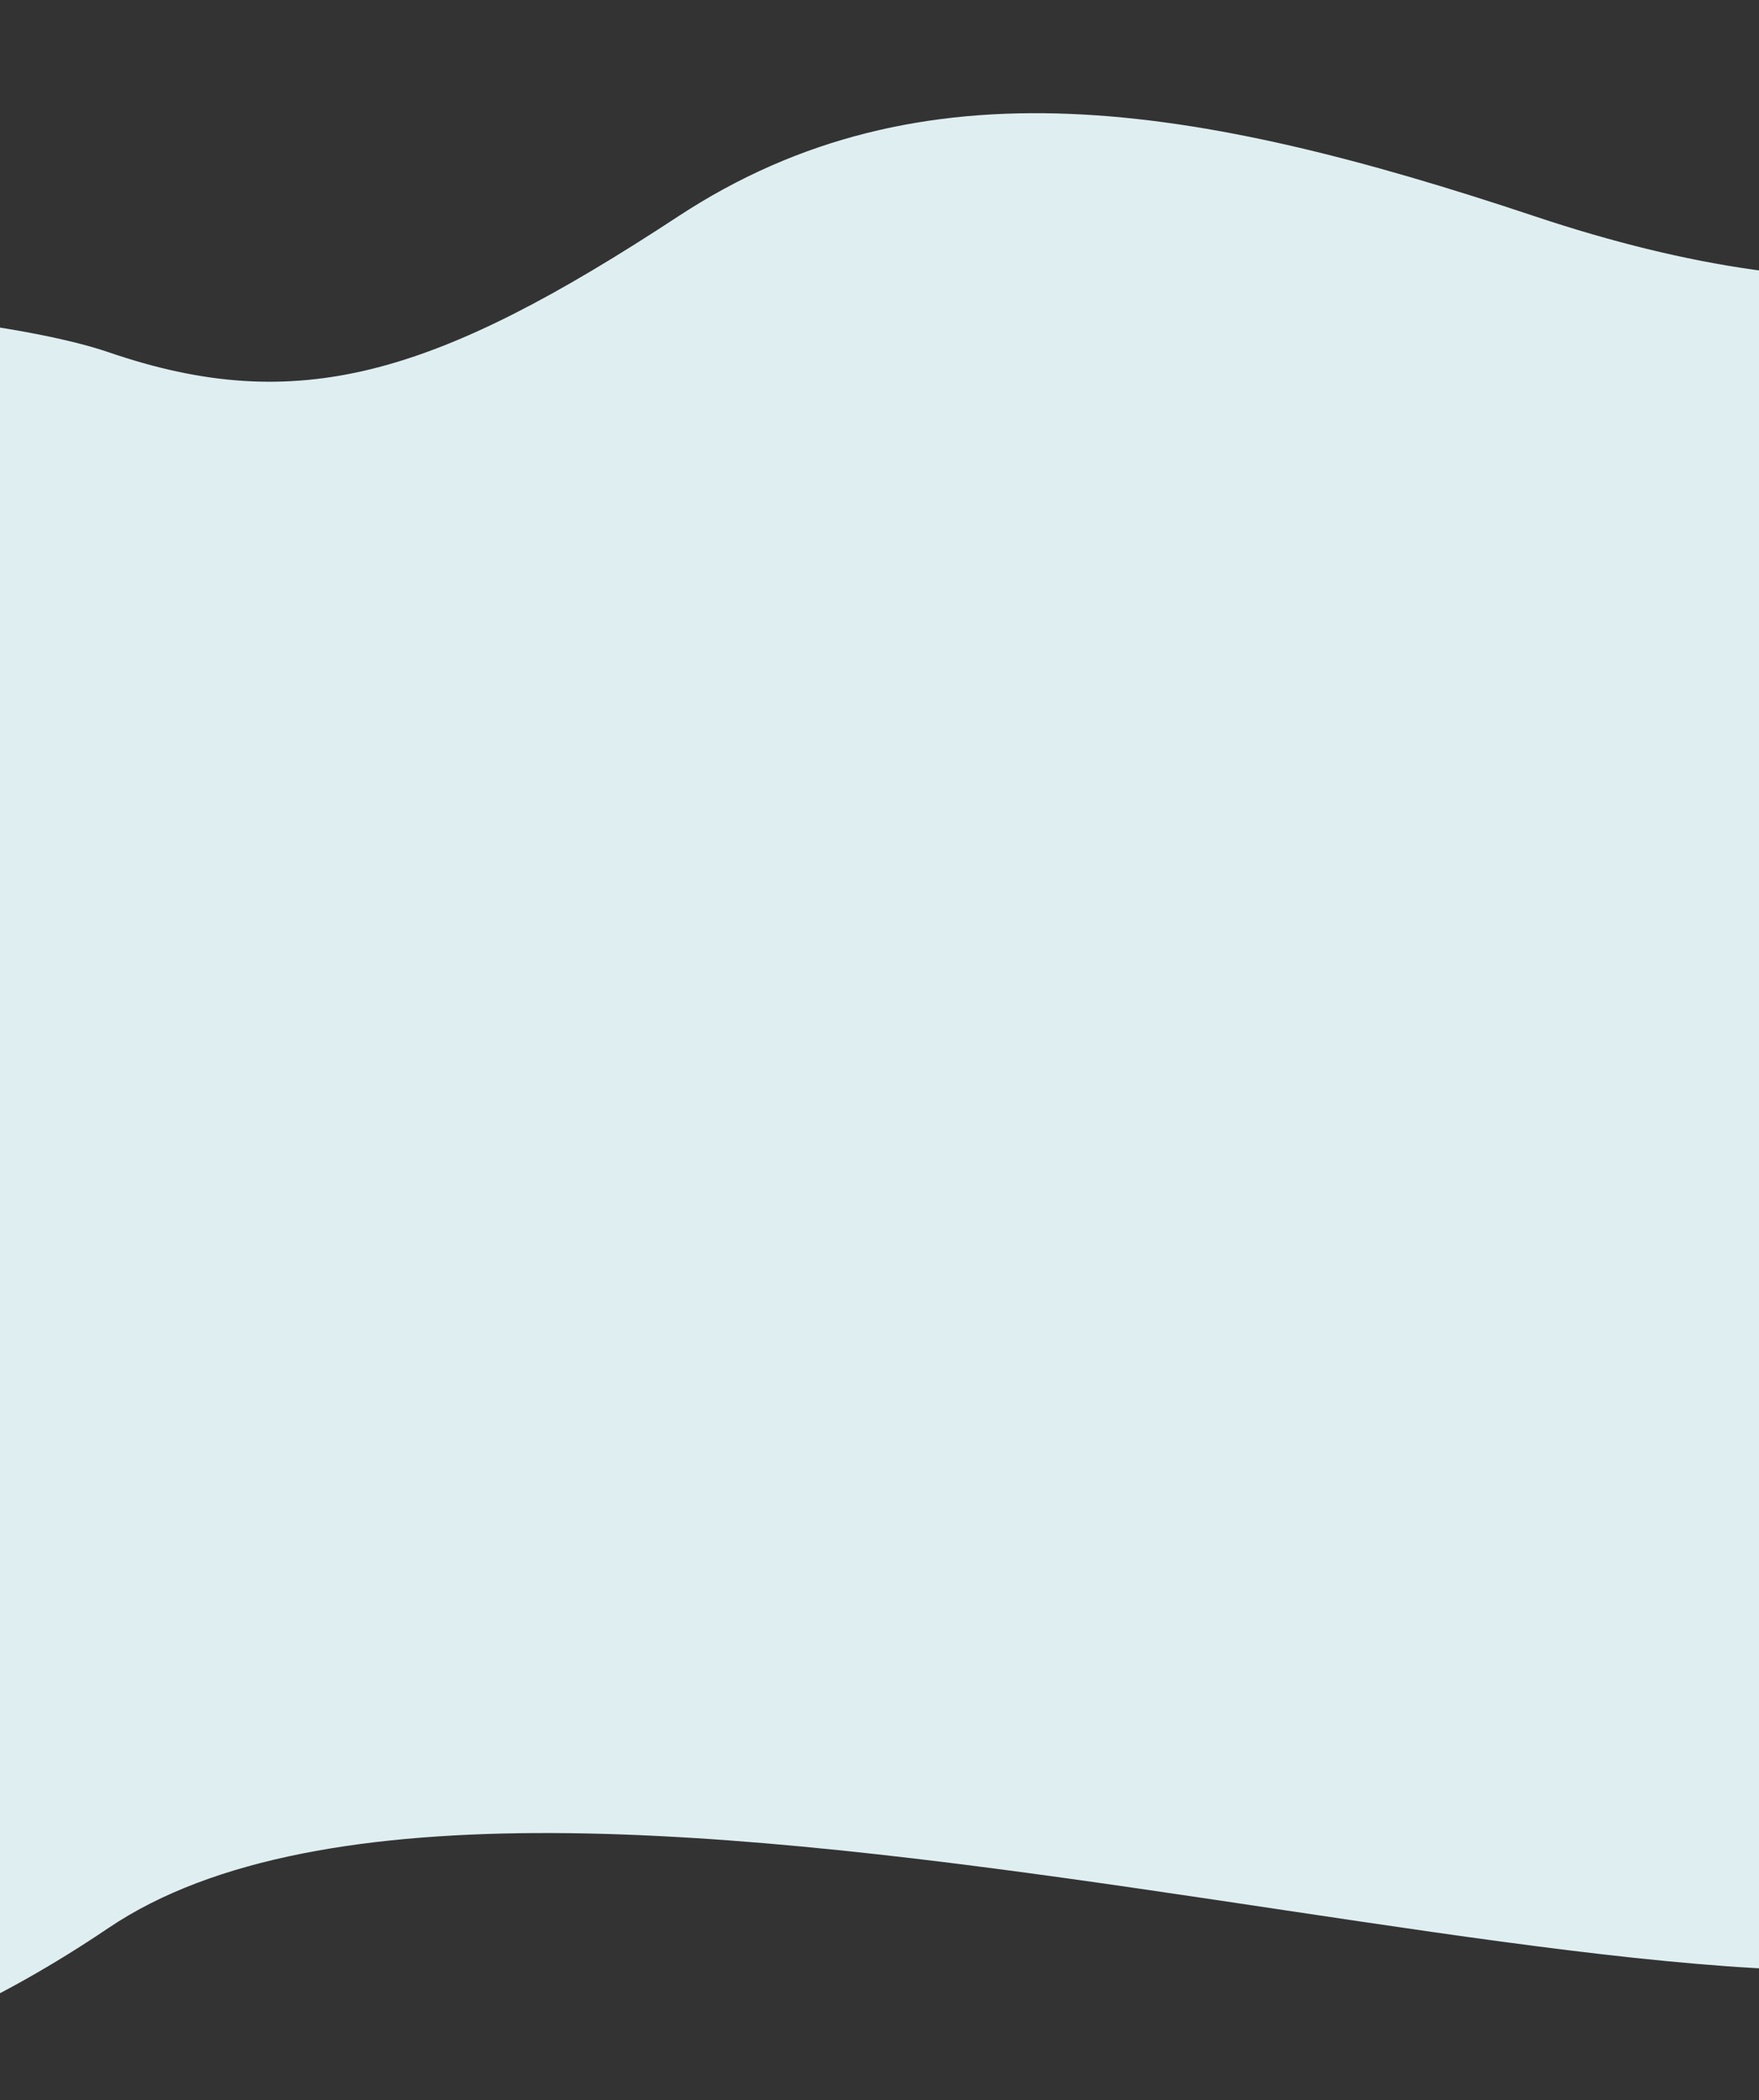<svg width="320" height="382" fill="none" xmlns="http://www.w3.org/2000/svg"><rect width="100%" height="100%" fill="#333333" stroke="none"/><path d="M279.244 39.35c56.66 18.915 97.761 13.432 122.744-12.637C451.557-28.979 505.5 16.046 540 39.35V226.6c-26.172 82.353-130.726 100.206-166.353 124.072-48.833 32.712-277.143-51.842-353.923 0-80.657 54.46-147.385 26.859-238.724 0V129.68c36.681-90.648 204.224-77.476 238.724-65.626 34.5 11.85 59.446 4.327 103.662-24.704 44.215-29.03 93.967-20.661 155.858 0z" fill="#DFEEF1"/></svg>